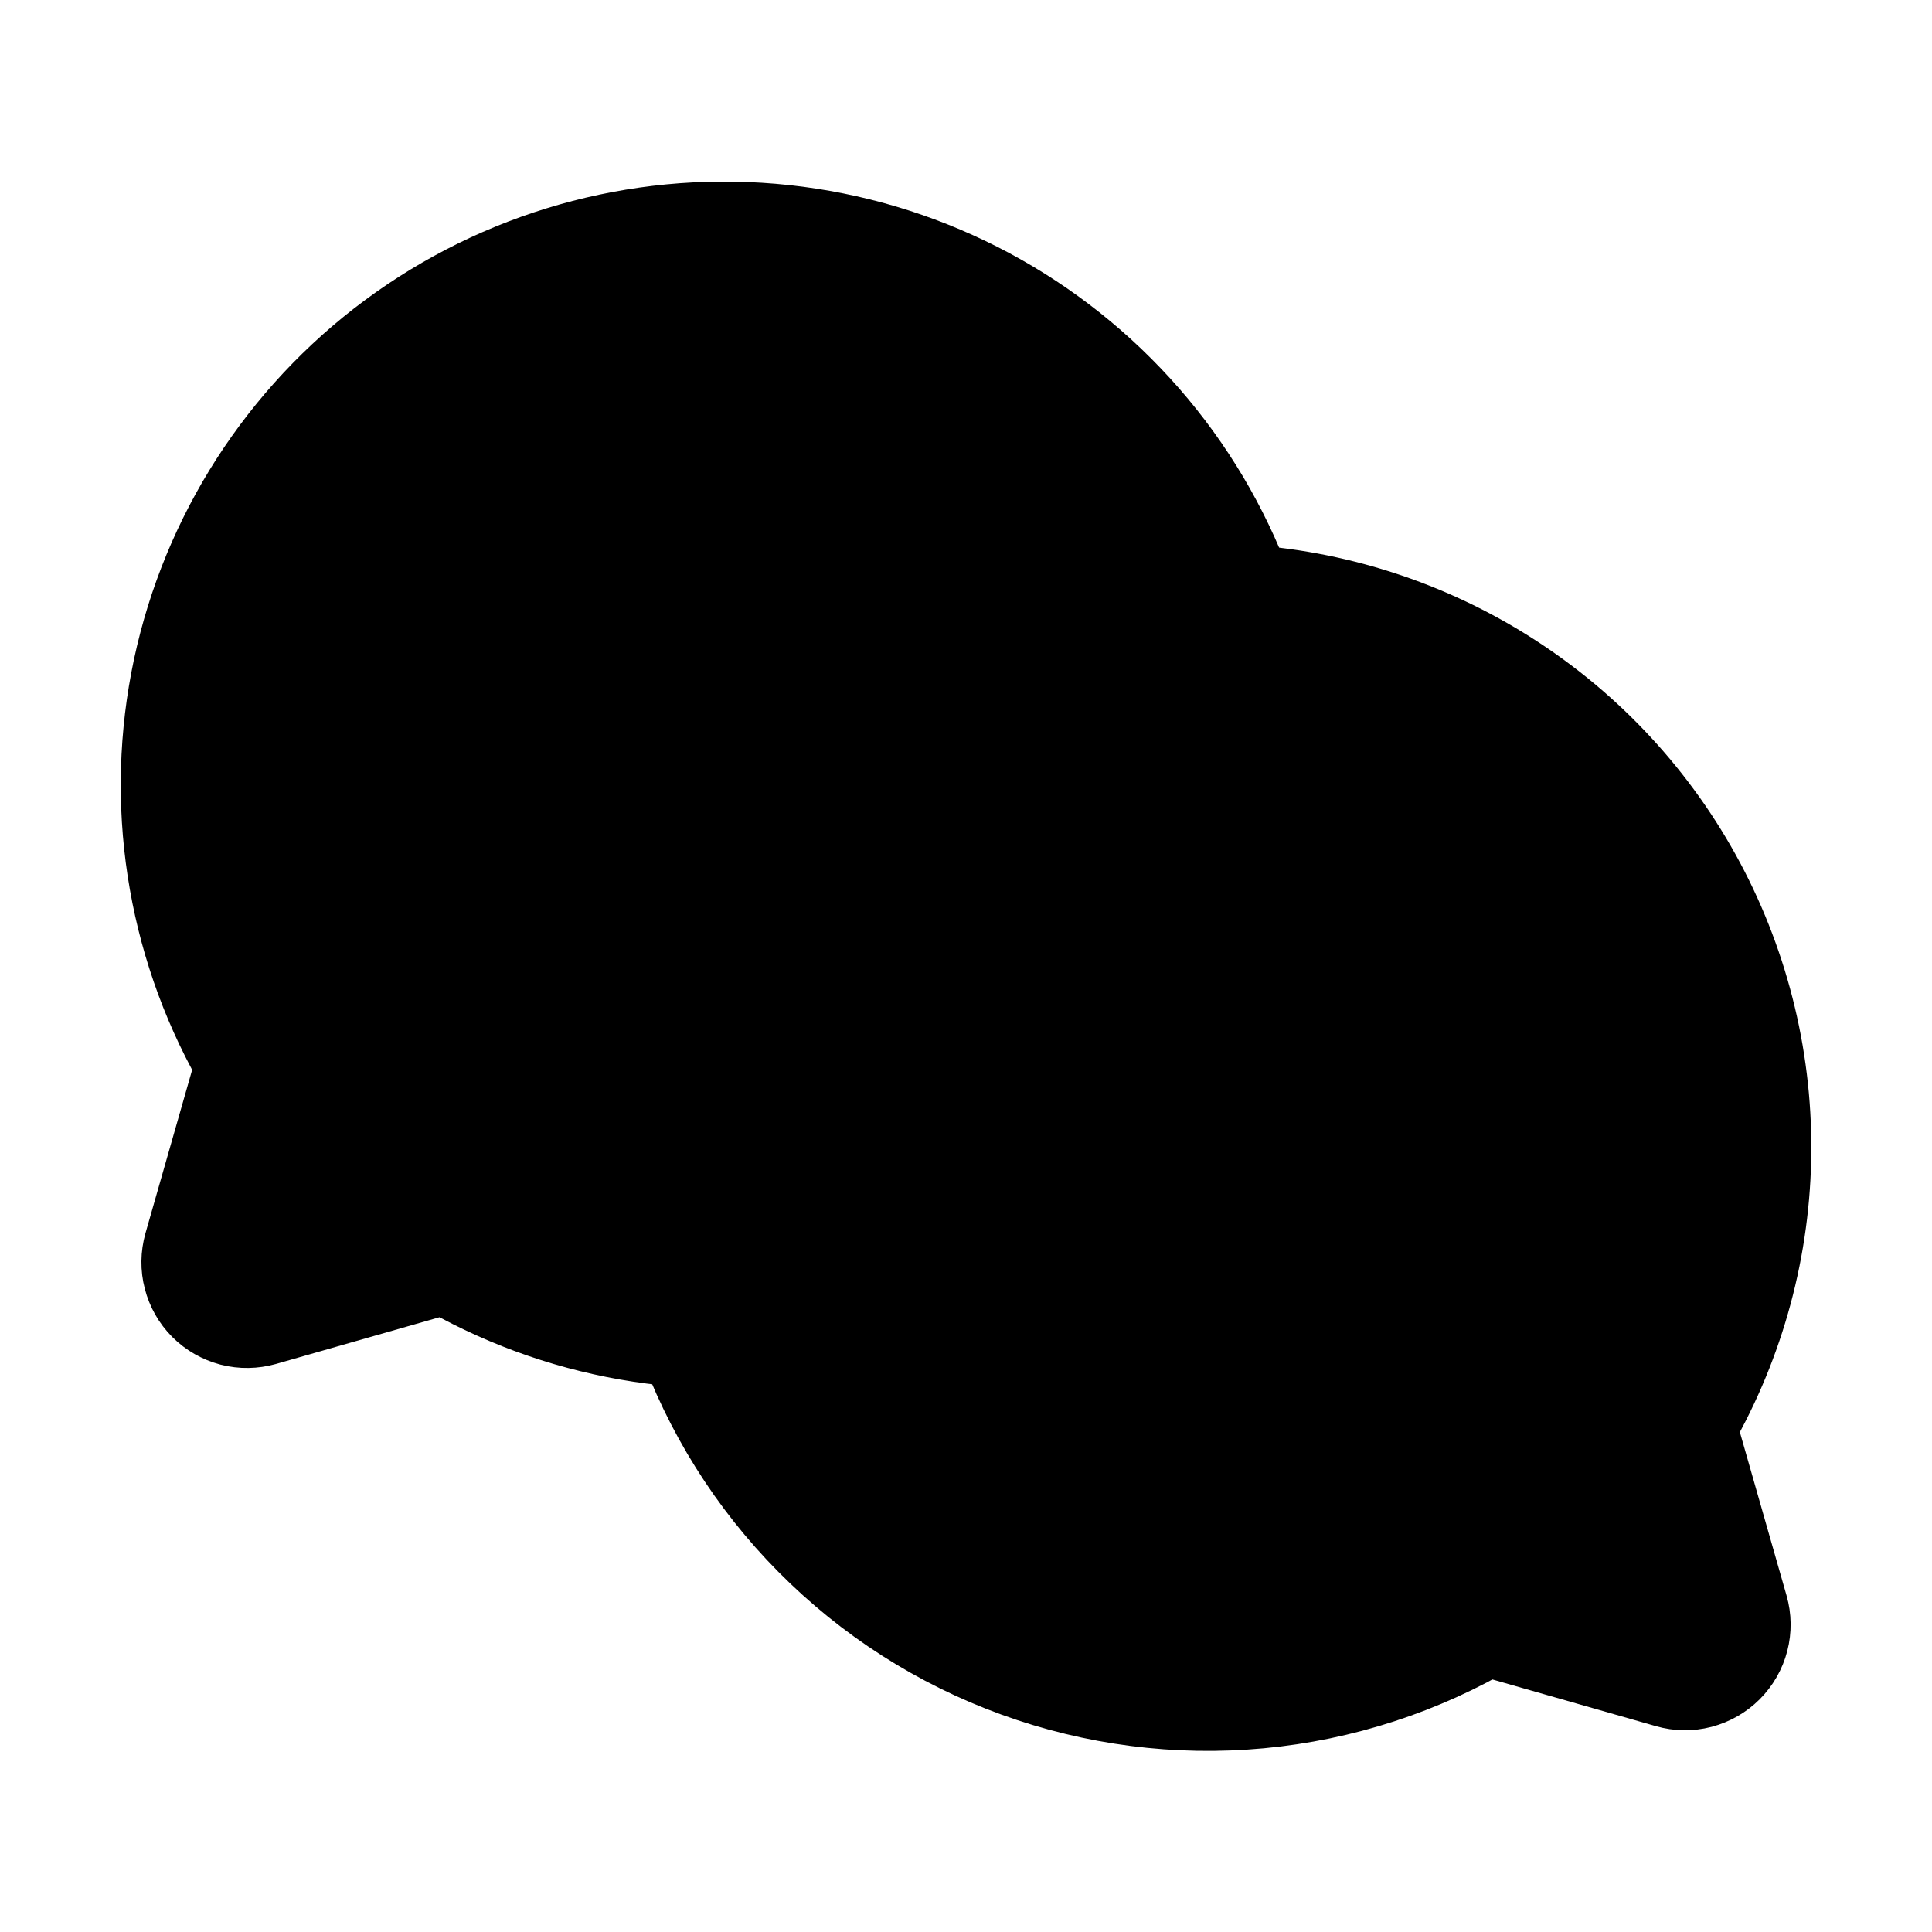 <svg width="24" height="24" viewBox="0 0 24 24" fill="inherit" xmlns="http://www.w3.org/2000/svg">
	<path
		d="M3.194 13.195C2.356 11.781 2.062 10.11 2.368 8.495C2.675 6.88 3.56 5.433 4.858 4.424C6.156 3.416 7.778 2.916 9.419 3.019C11.059 3.121 12.606 3.819 13.768 4.982C14.931 6.144 15.629 7.691 15.731 9.331C15.834 10.972 15.334 12.594 14.326 13.892C13.317 15.19 11.87 16.075 10.255 16.382C8.64 16.688 6.969 16.394 5.555 15.556L5.555 15.556L3.224 16.222C3.127 16.249 3.025 16.251 2.928 16.226C2.831 16.2 2.742 16.15 2.671 16.079C2.6 16.008 2.55 15.919 2.525 15.822C2.499 15.725 2.501 15.623 2.528 15.526L3.194 13.195L3.194 13.195Z"
		stroke="currentColor" stroke-width="1.5" stroke-linecap="round" stroke-linejoin="round" />
	<path
		d="M8.631 16.49C8.963 17.432 9.499 18.289 10.202 18.998C10.905 19.708 11.756 20.253 12.695 20.594C13.633 20.935 14.636 21.064 15.631 20.971C16.625 20.878 17.586 20.565 18.445 20.056L18.445 20.056L20.777 20.722C20.873 20.75 20.975 20.751 21.072 20.726C21.169 20.7 21.258 20.65 21.329 20.579C21.4 20.508 21.451 20.419 21.476 20.322C21.501 20.225 21.5 20.123 21.472 20.026L20.806 17.695L20.806 17.695C21.398 16.697 21.723 15.563 21.749 14.403C21.775 13.243 21.501 12.096 20.955 11.072C20.409 10.049 19.608 9.183 18.629 8.559C17.651 7.935 16.528 7.574 15.37 7.51"
		stroke="currentColor" stroke-width="1.5" stroke-linecap="round" stroke-linejoin="round" />
</svg>
